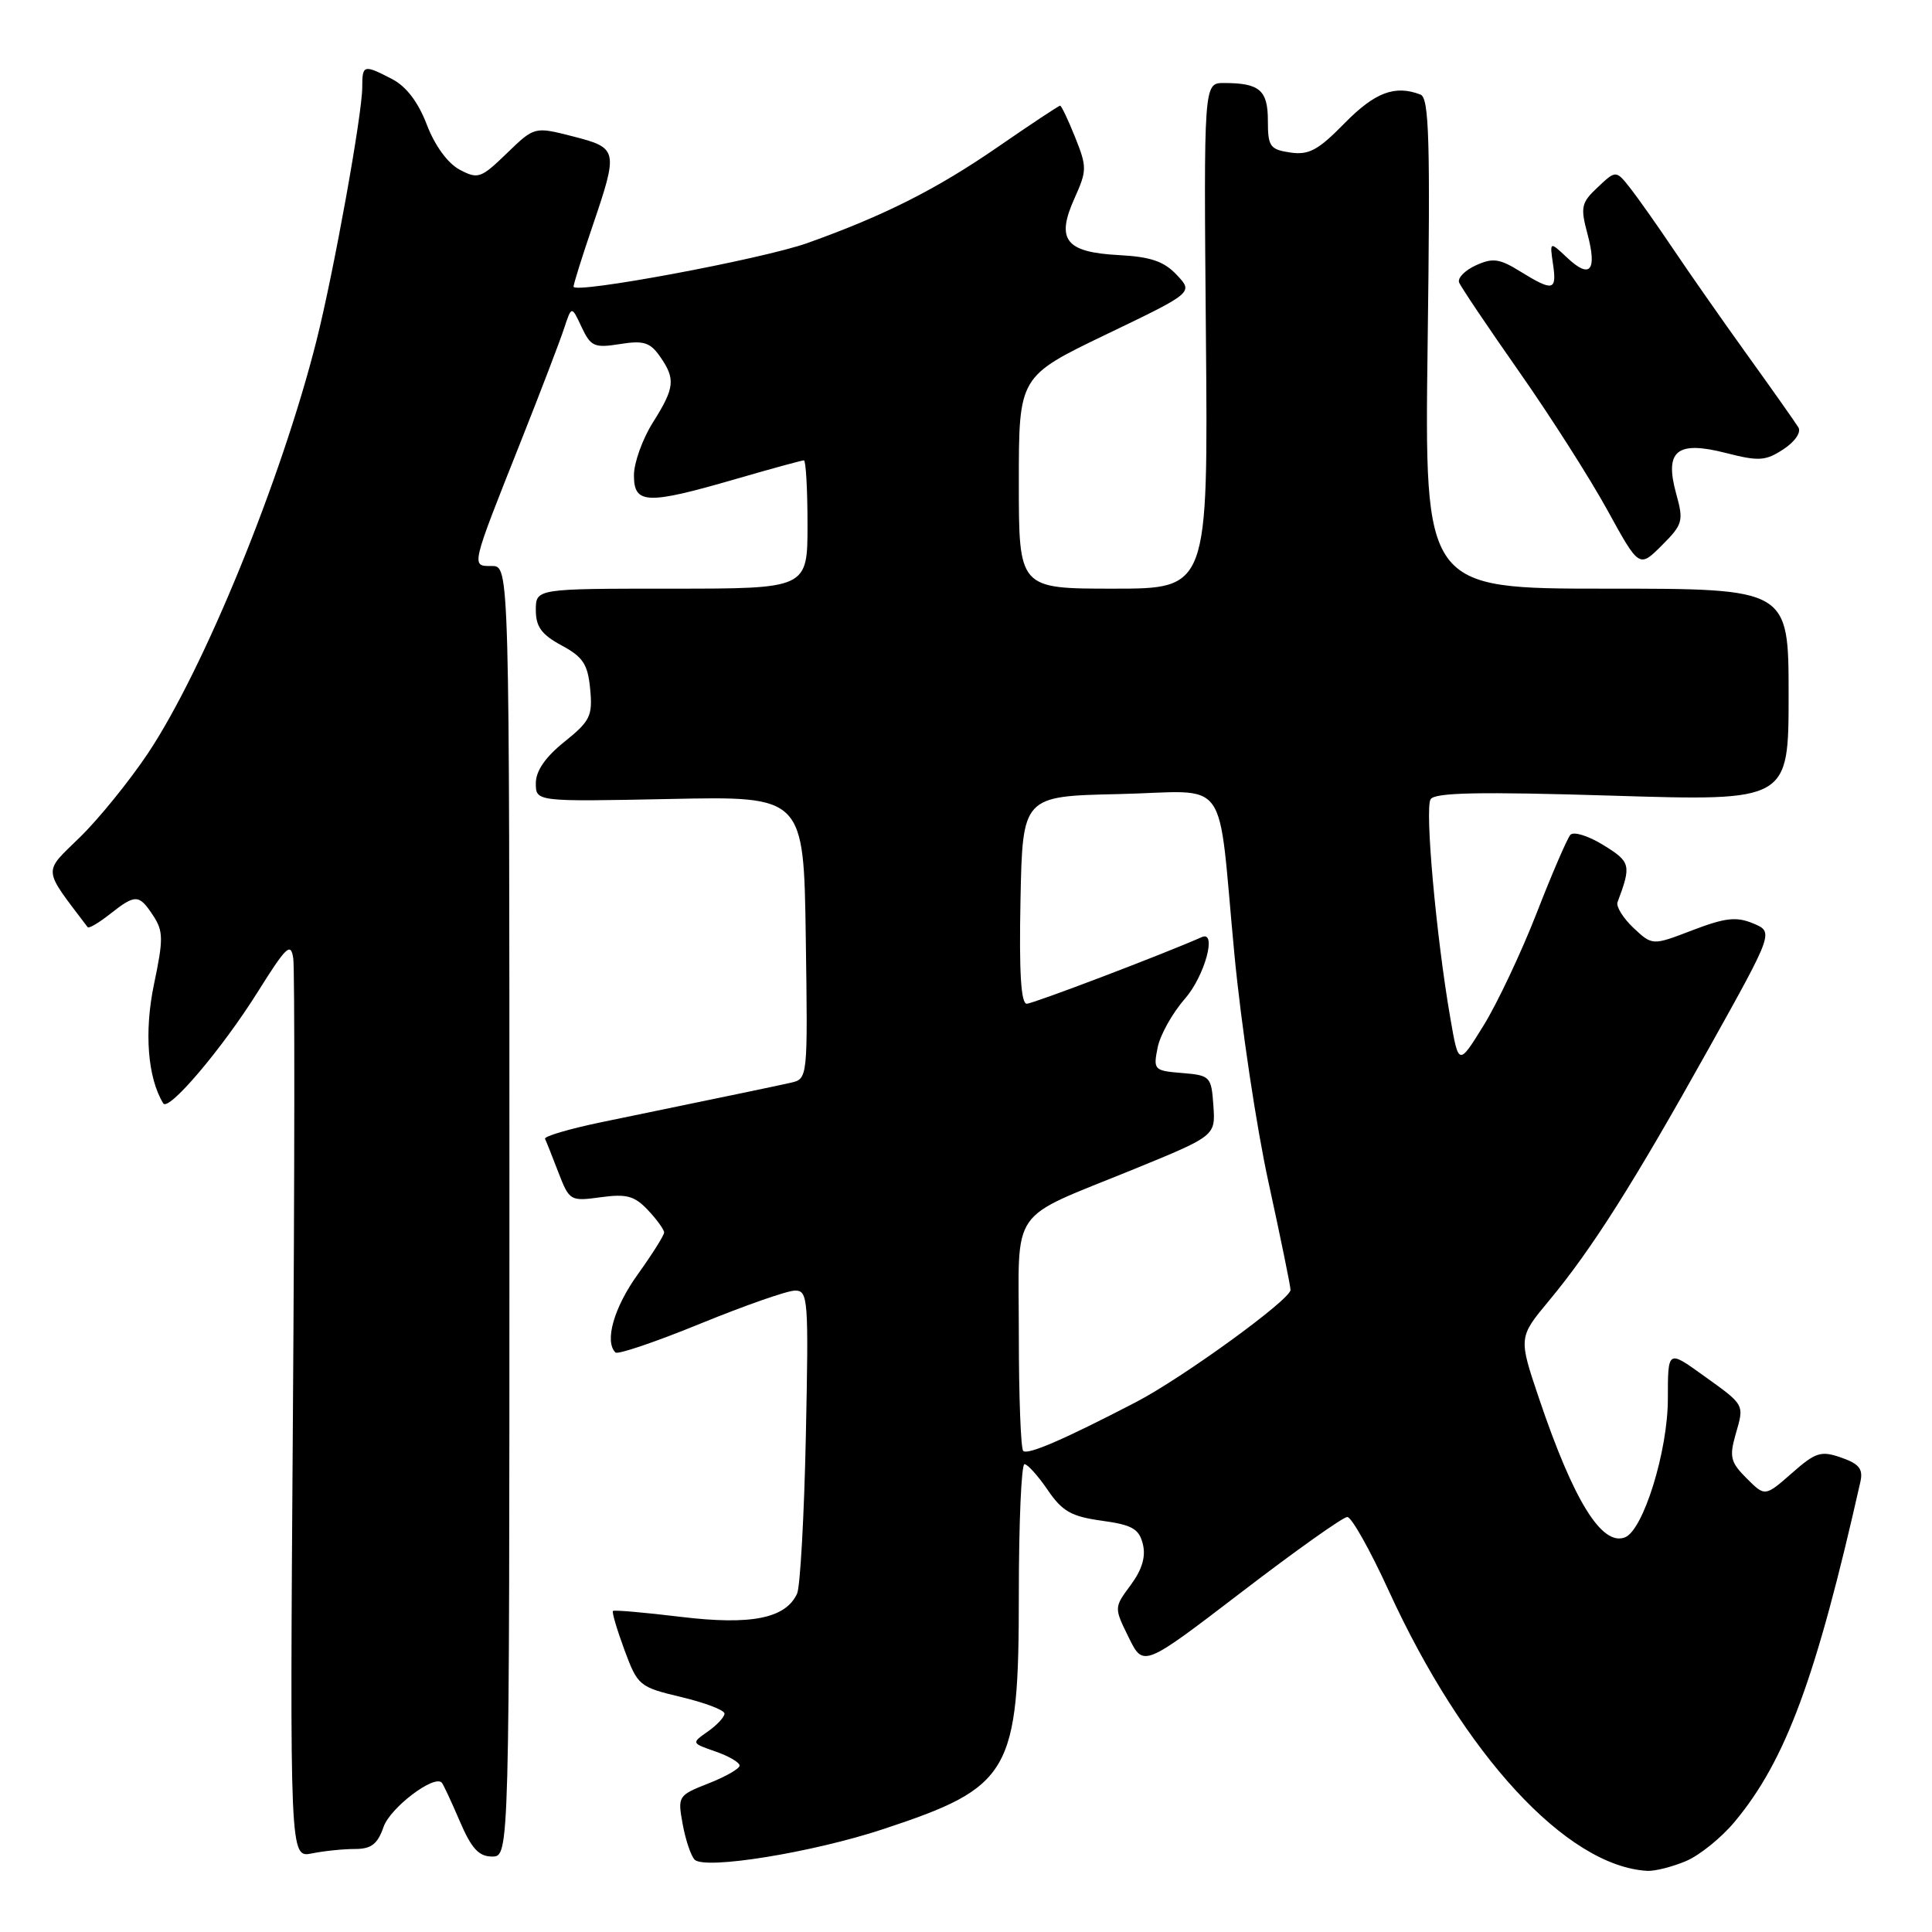<?xml version="1.0" encoding="UTF-8" standalone="no"?>
<!DOCTYPE svg PUBLIC "-//W3C//DTD SVG 1.1//EN" "http://www.w3.org/Graphics/SVG/1.1/DTD/svg11.dtd" >
<svg xmlns="http://www.w3.org/2000/svg" xmlns:xlink="http://www.w3.org/1999/xlink" version="1.1" viewBox="0 0 256 256">
 <g >
 <path fill="currentColor"
d=" M 223.36 246.62 C 225.17 245.87 228.10 243.51 229.87 241.37 C 236.62 233.27 240.66 222.33 246.51 196.35 C 246.89 194.65 246.35 193.97 243.98 193.14 C 241.28 192.20 240.59 192.42 237.42 195.21 C 233.87 198.32 233.87 198.32 231.44 195.89 C 229.31 193.77 229.13 193.04 229.97 190.09 C 231.14 186.02 231.27 186.25 225.58 182.17 C 221.00 178.88 221.00 178.88 221.00 185.35 C 221.00 192.27 217.74 202.78 215.31 203.71 C 212.24 204.89 208.52 198.87 203.95 185.36 C 201.20 177.22 201.20 177.22 205.24 172.36 C 210.95 165.49 216.43 156.83 226.38 139.00 C 235.03 123.50 235.03 123.50 232.31 122.36 C 230.07 121.43 228.62 121.60 224.26 123.26 C 218.95 125.30 218.95 125.30 216.44 122.95 C 215.07 121.65 214.12 120.12 214.33 119.55 C 216.18 114.62 216.08 114.21 212.46 111.98 C 210.47 110.75 208.51 110.14 208.08 110.62 C 207.66 111.11 205.64 115.78 203.61 121.00 C 201.57 126.22 198.41 132.92 196.59 135.87 C 193.27 141.24 193.27 141.24 192.17 134.87 C 190.31 124.15 188.78 107.17 189.56 105.91 C 190.11 105.01 195.98 104.89 213.65 105.43 C 237.00 106.15 237.00 106.15 237.00 92.07 C 237.00 78.00 237.00 78.00 212.87 78.00 C 188.75 78.00 188.75 78.00 189.17 45.53 C 189.53 18.54 189.37 12.97 188.22 12.53 C 184.84 11.23 182.19 12.23 178.17 16.32 C 174.66 19.91 173.43 20.57 170.97 20.21 C 168.28 19.81 168.00 19.42 168.00 15.99 C 168.00 11.94 166.90 11.00 162.17 11.00 C 159.50 11.00 159.50 11.00 159.79 44.50 C 160.08 78.00 160.08 78.00 147.54 78.00 C 135.00 78.00 135.00 78.00 135.00 63.94 C 135.00 49.88 135.00 49.88 146.56 44.32 C 158.13 38.76 158.13 38.76 155.93 36.43 C 154.24 34.63 152.47 34.02 148.22 33.80 C 141.18 33.42 139.90 31.77 142.38 26.27 C 144.03 22.60 144.04 22.13 142.46 18.19 C 141.54 15.88 140.64 14.00 140.47 14.00 C 140.30 14.00 136.54 16.49 132.12 19.54 C 124.03 25.11 117.14 28.58 107.00 32.20 C 101.01 34.34 76.00 39.00 76.00 37.98 C 76.00 37.63 77.12 34.04 78.50 30.00 C 81.95 19.85 81.90 19.61 75.91 18.07 C 70.82 16.77 70.82 16.77 67.16 20.31 C 63.72 23.64 63.34 23.77 60.90 22.48 C 59.33 21.64 57.62 19.30 56.56 16.53 C 55.42 13.53 53.83 11.45 51.96 10.48 C 48.18 8.52 48.00 8.57 48.00 11.55 C 48.00 15.14 44.23 36.04 41.94 45.12 C 37.31 63.51 27.02 88.71 19.59 99.84 C 17.14 103.50 13.09 108.50 10.59 110.94 C 5.66 115.75 5.59 114.90 11.62 122.86 C 11.77 123.06 13.10 122.28 14.58 121.11 C 17.96 118.45 18.42 118.47 20.30 121.33 C 21.65 123.39 21.66 124.45 20.40 130.44 C 19.09 136.73 19.56 142.81 21.63 146.20 C 22.32 147.34 29.39 139.02 34.11 131.50 C 37.96 125.36 38.54 124.81 38.86 127.00 C 39.06 128.38 39.04 155.75 38.81 187.84 C 38.40 246.17 38.40 246.17 41.32 245.59 C 42.93 245.26 45.50 245.00 47.03 245.00 C 49.20 245.00 50.03 244.36 50.83 242.06 C 51.71 239.54 57.48 235.15 58.53 236.20 C 58.72 236.39 59.79 238.67 60.90 241.27 C 62.47 244.94 63.44 246.00 65.21 246.00 C 67.50 246.00 67.50 246.00 67.50 160.50 C 67.50 75.00 67.50 75.00 65.18 75.00 C 62.40 75.00 62.32 75.35 69.01 58.50 C 71.63 51.90 74.21 45.15 74.75 43.50 C 75.74 40.50 75.74 40.50 77.07 43.35 C 78.28 45.92 78.76 46.13 82.15 45.59 C 85.26 45.09 86.14 45.36 87.44 47.22 C 89.54 50.22 89.42 51.37 86.50 56.00 C 85.13 58.18 84.00 61.32 84.00 62.98 C 84.00 66.82 85.70 66.89 97.40 63.50 C 102.15 62.12 106.25 61.00 106.52 61.00 C 106.78 61.00 107.00 64.83 107.00 69.50 C 107.00 78.00 107.00 78.00 89.00 78.00 C 71.00 78.00 71.00 78.00 71.00 80.84 C 71.00 83.05 71.76 84.09 74.41 85.52 C 77.26 87.05 77.89 88.02 78.20 91.30 C 78.54 94.86 78.21 95.54 74.79 98.29 C 72.26 100.32 71.00 102.15 71.00 103.78 C 71.00 106.23 71.00 106.23 88.75 105.87 C 106.50 105.50 106.50 105.50 106.77 124.23 C 107.04 142.95 107.04 142.95 104.77 143.47 C 102.59 143.96 96.43 145.24 79.72 148.69 C 75.44 149.58 72.06 150.57 72.22 150.90 C 72.38 151.23 73.18 153.23 73.99 155.35 C 75.45 159.12 75.56 159.19 79.60 158.64 C 83.03 158.17 84.08 158.46 85.86 160.35 C 87.04 161.60 88.00 162.94 88.00 163.31 C 88.00 163.69 86.42 166.19 84.50 168.87 C 81.35 173.25 80.07 177.74 81.55 179.21 C 81.85 179.52 86.91 177.80 92.80 175.39 C 98.68 172.99 104.33 171.01 105.34 171.01 C 107.08 171.00 107.16 172.07 106.78 190.25 C 106.56 200.84 106.03 210.25 105.62 211.16 C 104.10 214.46 99.53 215.37 90.19 214.24 C 85.41 213.66 81.37 213.31 81.22 213.46 C 81.06 213.61 81.75 215.93 82.74 218.62 C 84.50 223.37 84.70 223.54 90.27 224.87 C 93.42 225.62 96.00 226.60 96.00 227.06 C 96.00 227.51 95.01 228.58 93.80 229.43 C 91.60 230.97 91.60 230.97 94.80 232.08 C 96.56 232.69 98.00 233.53 98.00 233.95 C 98.00 234.36 96.15 235.42 93.88 236.31 C 89.84 237.90 89.78 238.00 90.46 241.72 C 90.84 243.80 91.55 245.91 92.04 246.41 C 93.37 247.78 107.63 245.48 117.03 242.37 C 133.94 236.78 135.00 234.95 135.00 211.25 C 135.00 201.76 135.34 194.00 135.75 194.01 C 136.16 194.01 137.54 195.55 138.82 197.42 C 140.75 200.26 141.95 200.94 145.98 201.50 C 150.01 202.05 150.93 202.57 151.43 204.59 C 151.85 206.25 151.34 207.97 149.83 210.02 C 147.61 213.01 147.61 213.01 149.56 216.97 C 151.50 220.92 151.50 220.92 164.50 210.97 C 171.65 205.49 177.96 201.01 178.52 201.01 C 179.08 201.00 181.55 205.39 184.00 210.75 C 193.98 232.54 207.58 247.29 218.28 247.90 C 219.26 247.95 221.55 247.38 223.36 246.62 Z  M 222.10 65.41 C 220.53 59.71 222.19 58.35 228.72 60.03 C 233.06 61.14 233.95 61.08 236.31 59.53 C 237.83 58.54 238.69 57.29 238.30 56.64 C 237.92 56.01 234.86 51.67 231.50 47.00 C 228.14 42.33 223.74 36.02 221.71 33.00 C 219.68 29.98 217.14 26.38 216.08 25.01 C 214.13 22.53 214.13 22.53 211.72 24.80 C 209.52 26.86 209.39 27.43 210.35 31.00 C 211.65 35.89 210.70 37.01 207.67 34.16 C 205.34 31.97 205.34 31.97 205.78 34.99 C 206.31 38.54 205.80 38.66 201.46 35.98 C 198.69 34.26 197.79 34.14 195.56 35.16 C 194.11 35.82 193.11 36.84 193.34 37.43 C 193.57 38.02 197.14 43.32 201.27 49.22 C 205.41 55.12 210.68 63.39 212.99 67.60 C 217.20 75.26 217.20 75.26 220.19 72.28 C 222.99 69.48 223.11 69.04 222.10 65.41 Z  M 135.58 192.25 C 135.26 191.93 135.00 185.00 135.00 176.86 C 135.00 159.56 133.45 161.78 150.28 154.91 C 161.06 150.50 161.06 150.50 160.78 146.50 C 160.51 142.64 160.37 142.49 156.64 142.18 C 152.91 141.88 152.80 141.76 153.39 138.82 C 153.72 137.14 155.35 134.23 157.00 132.35 C 159.62 129.36 161.30 123.25 159.25 124.17 C 154.25 126.39 136.88 133.00 136.05 133.00 C 135.28 133.00 135.03 128.78 135.22 119.25 C 135.50 105.50 135.50 105.50 148.22 105.22 C 163.23 104.89 161.25 102.14 163.57 126.50 C 164.46 135.85 166.50 149.46 168.10 156.74 C 169.69 164.03 171.00 170.41 171.00 170.92 C 171.00 172.20 156.69 182.59 150.50 185.80 C 140.99 190.74 136.16 192.83 135.58 192.25 Z "/>
</g>
</svg>